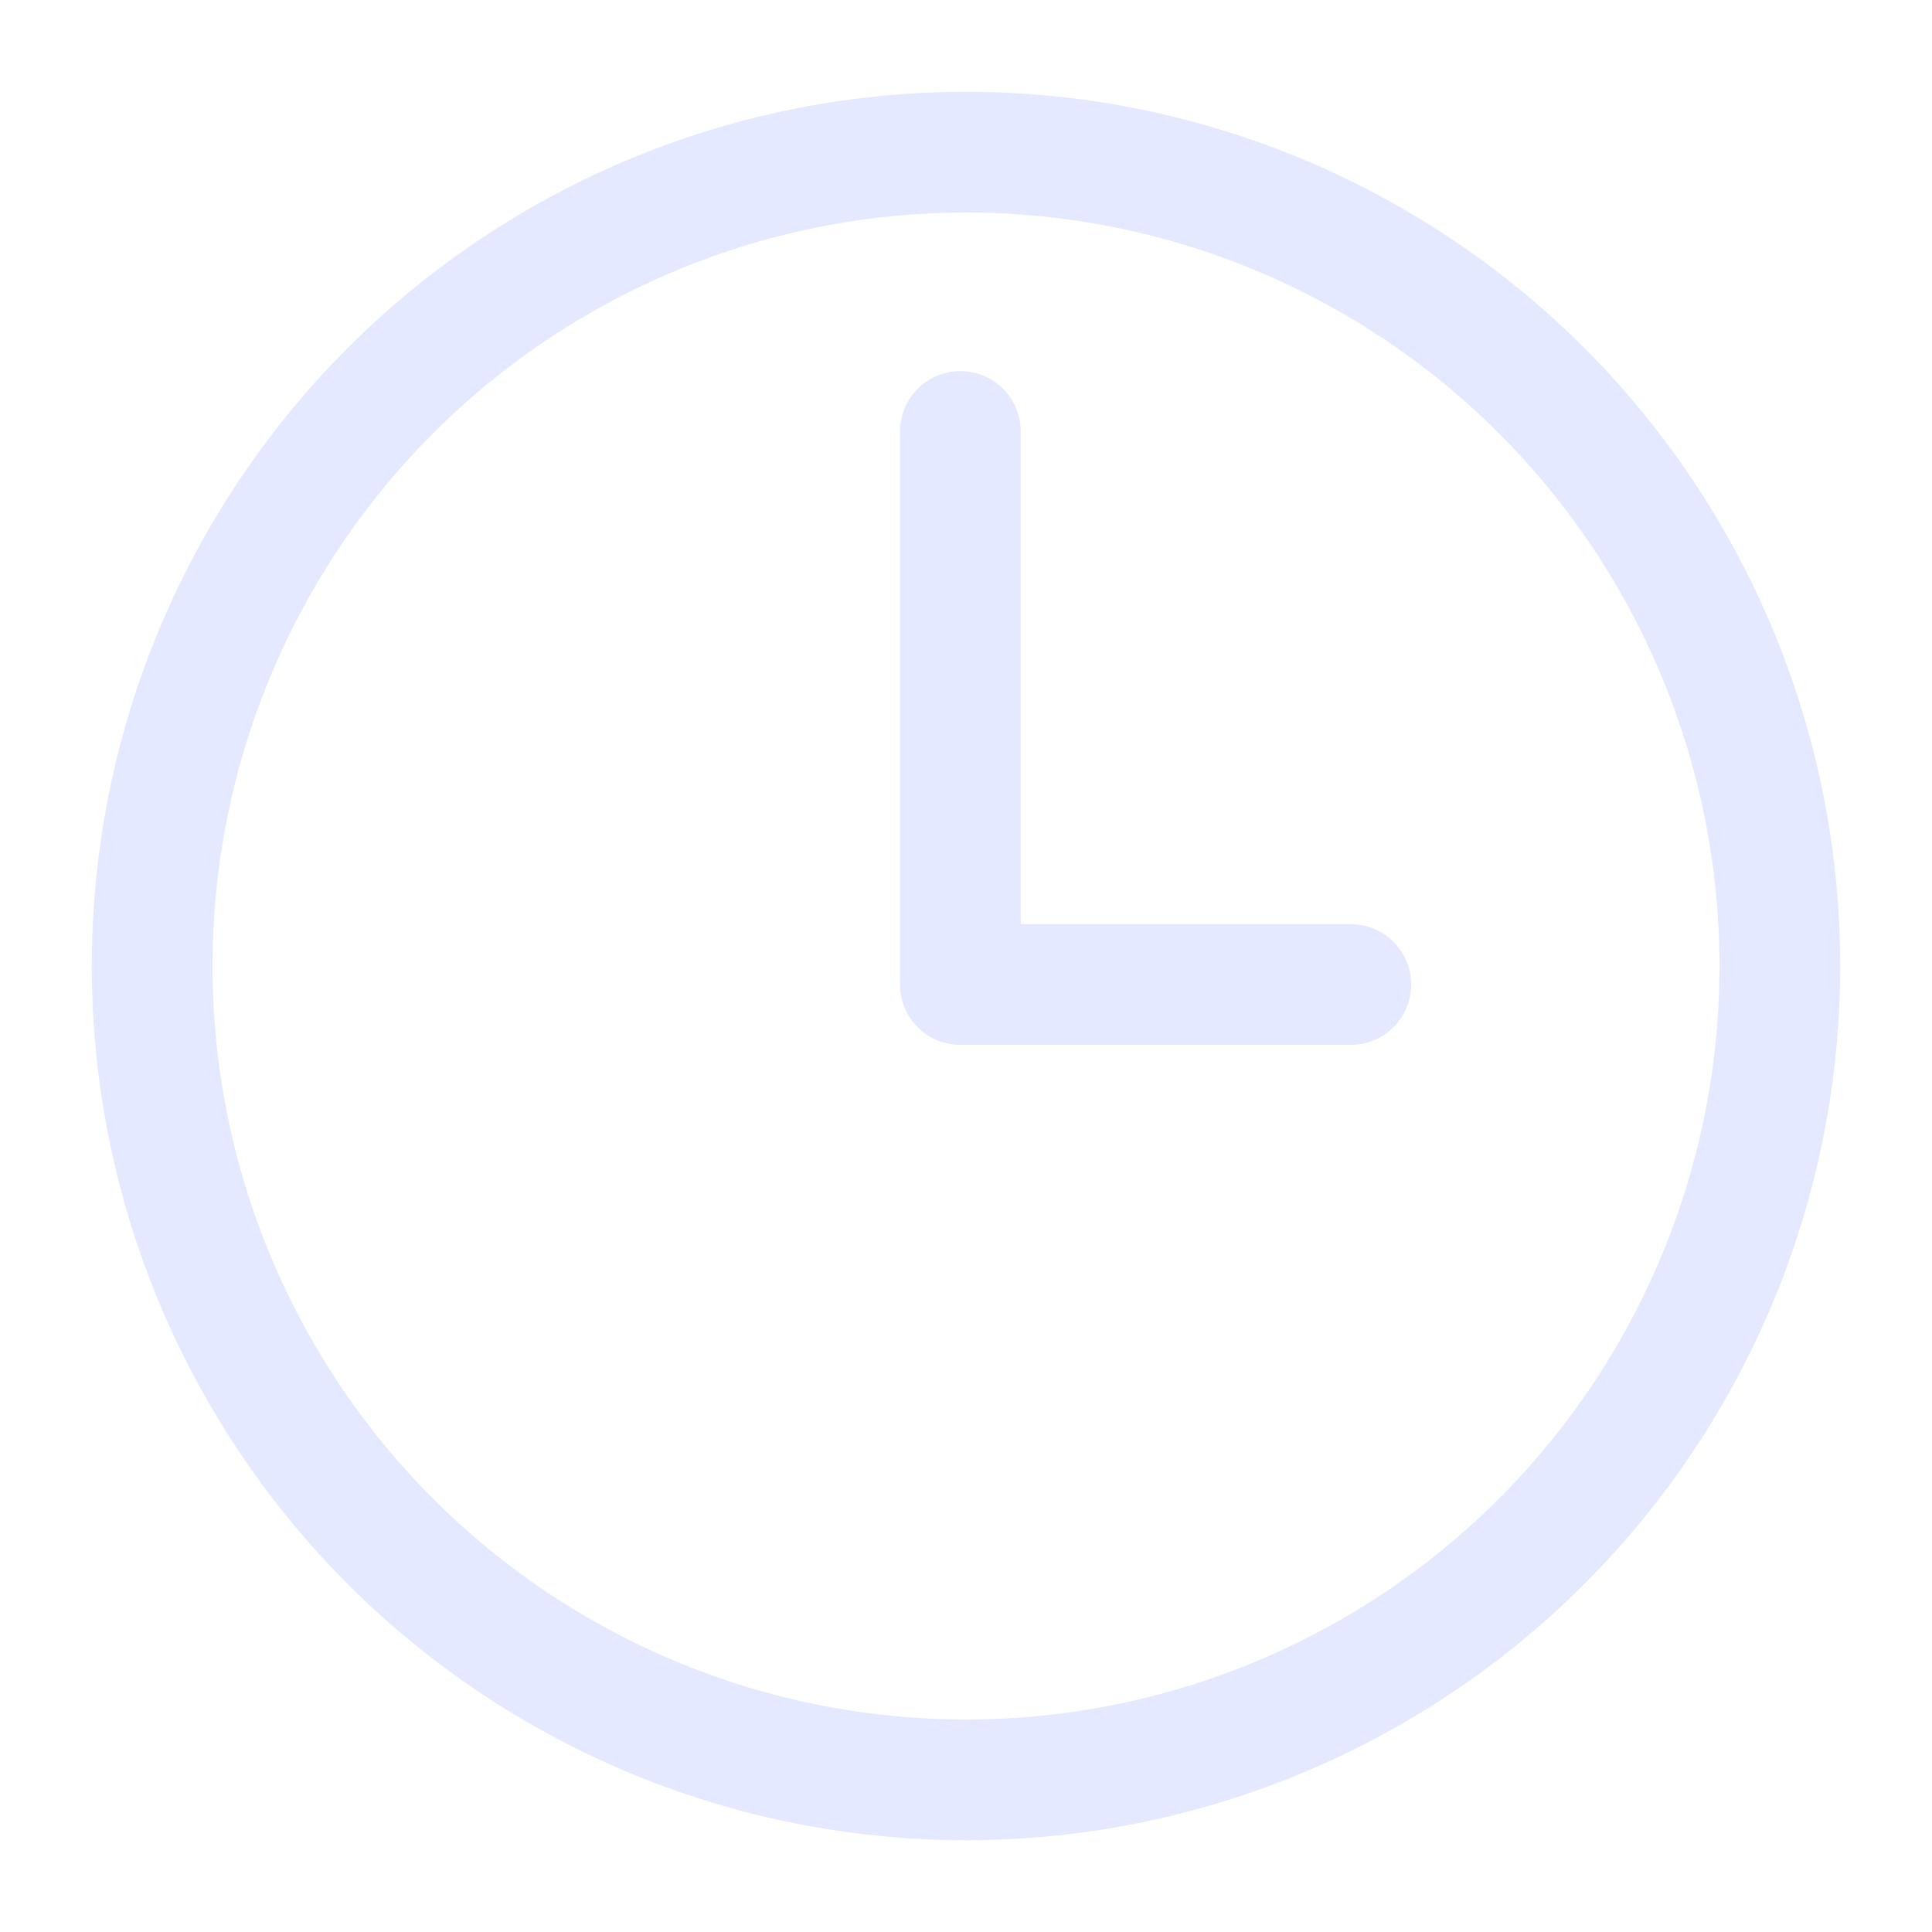 <svg xmlns="http://www.w3.org/2000/svg" width="24" height="24" viewBox="0 0 24 24"><defs><style>.a,.b{fill:none;}.b{stroke:#e4e9ff;stroke-linecap:round;stroke-linejoin:round;stroke-width:1.5px;}</style></defs><rect class="a" width="24" height="24"/><circle class="b" cx="10.11" cy="10.11" r="10.11" transform="translate(1.89 1.89)"/><path class="b" d="M11.93,5.36v6.87h4.85"/></svg>